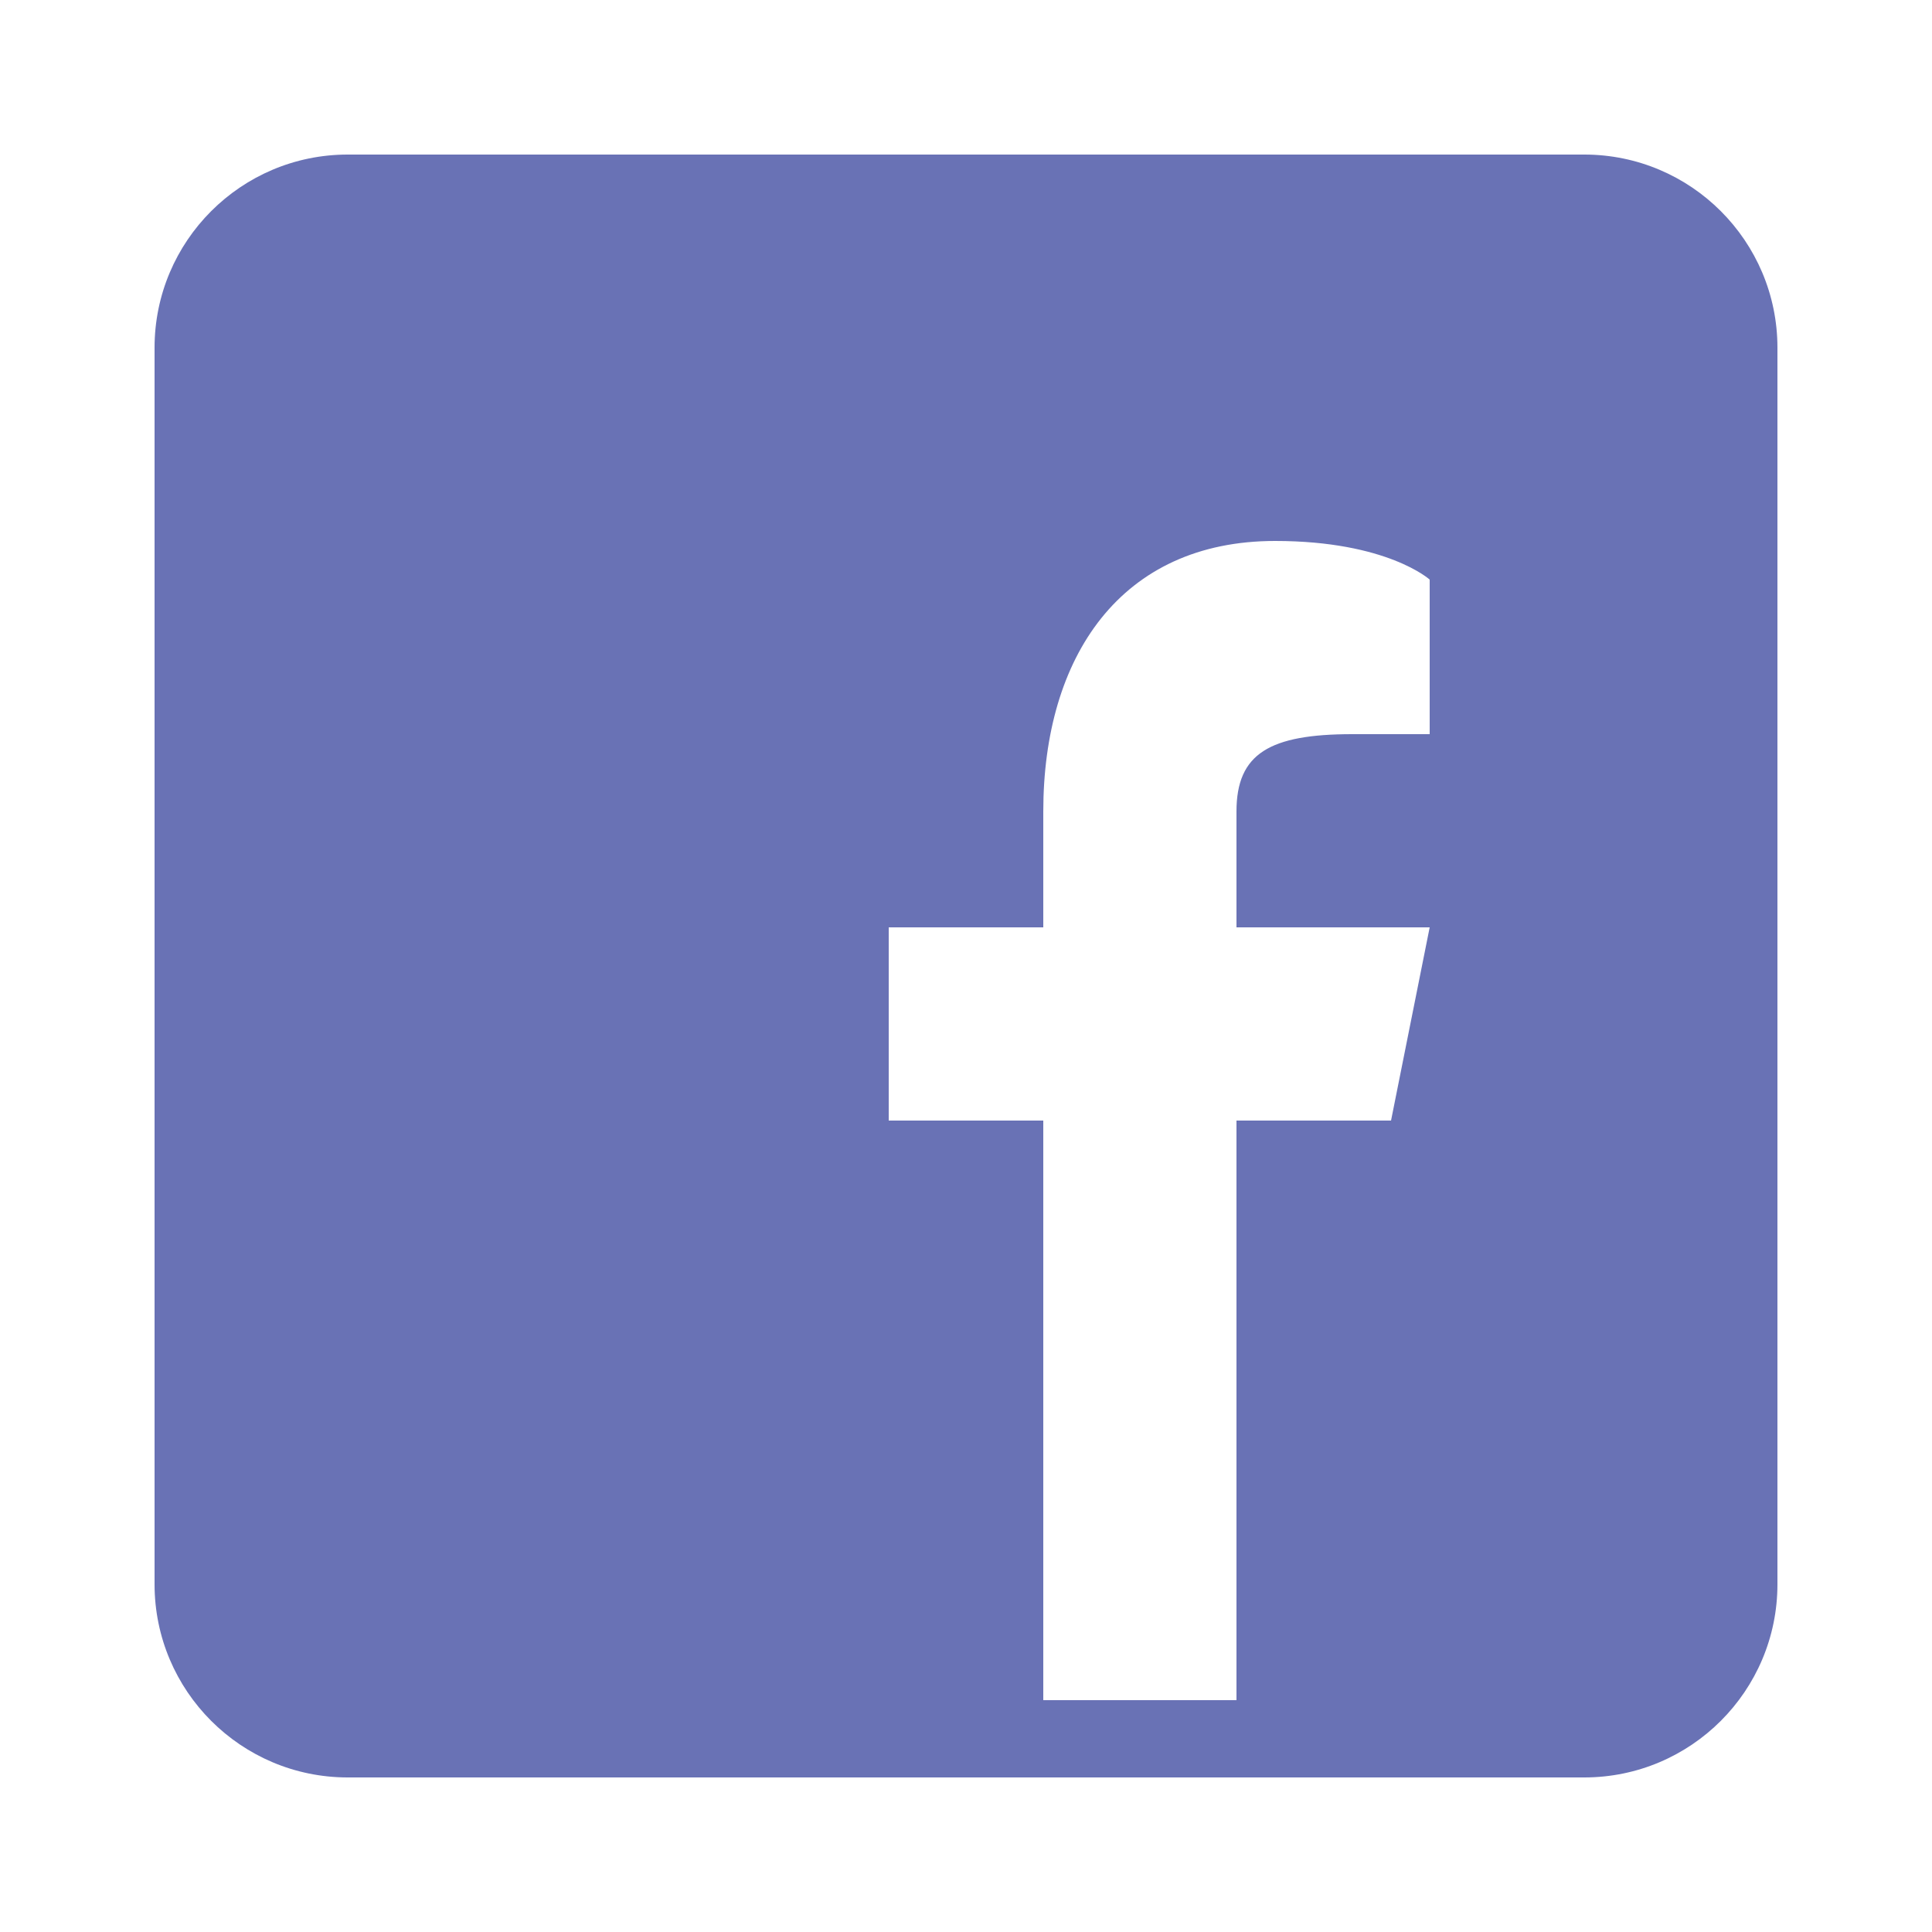 <svg width="24" height="24" viewBox="0 0 24 24" fill="none" xmlns="http://www.w3.org/2000/svg">
<g id="Facebook Icon">
<path id="Vector" d="M19.68 1.92H4.32C2.995 1.92 1.92 2.995 1.92 4.32V19.68C1.92 21.005 2.995 22.08 4.32 22.08H19.68C21.005 22.08 22.08 21.005 22.08 19.68V4.32C22.08 2.995 21.005 1.92 19.68 1.92ZM17.76 9.12H16.8C15.773 9.12 15.36 9.36 15.36 10.08V11.52H17.76L17.28 13.92H15.36V21.12H12.96V13.92H11.04V11.52H12.96V10.08C12.96 8.16 13.92 6.72 15.84 6.72C17.232 6.72 17.76 7.2 17.76 7.2V9.12Z" fill="#6972B5"/>
</g>
</svg>

